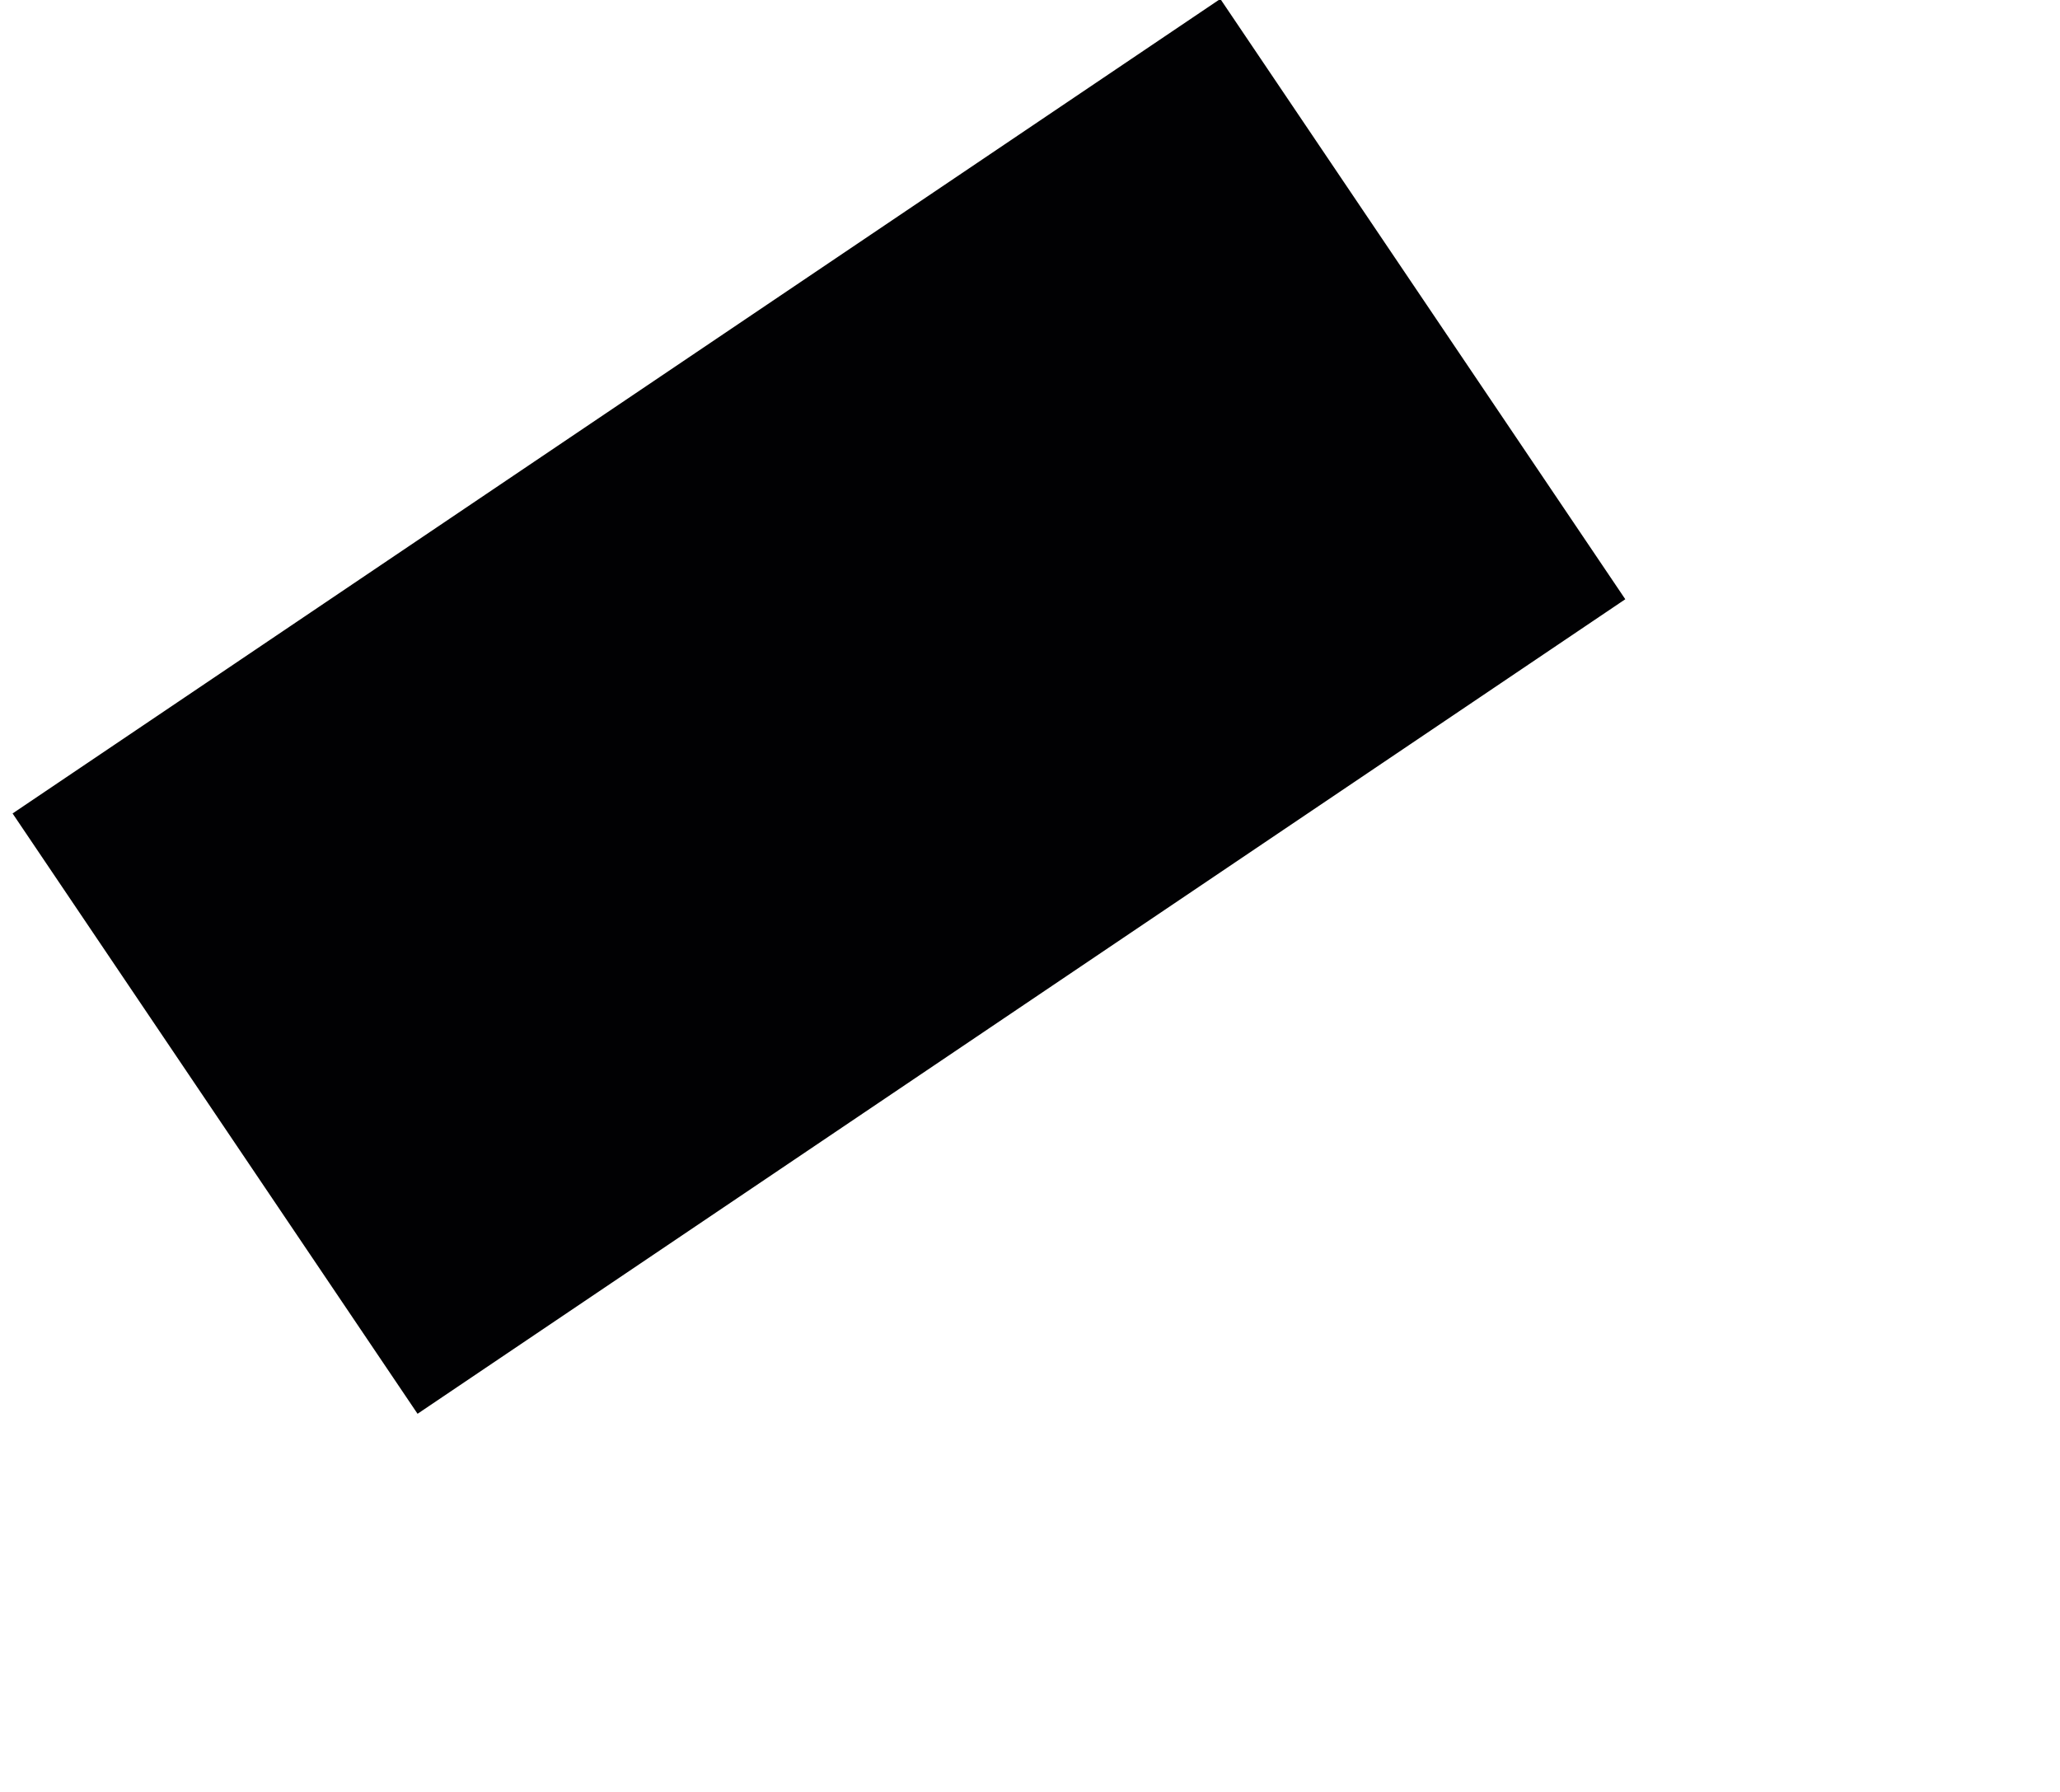 <?xml version="1.0" encoding="UTF-8"?>
<svg width="146px" height="127px" viewBox="0 0 146 127" version="1.1" xmlns="http://www.w3.org/2000/svg" xmlns:xlink="http://www.w3.org/1999/xlink">
    <!-- Generator: Sketch 41 (35326) - http://www.bohemiancoding.com/sketch -->
    <title>3</title>
    <desc>Created with Sketch.</desc>
    <defs></defs>
    <g id="Page-1" stroke="none" stroke-width="1" fill="none" fill-rule="evenodd">
        <g id="Artboard-5-Copy-2" transform="translate(-323, -228)" fill="#010103">
            <g id="Rectangle-3-Copy-4" transform="translate(323.892, 227.864)">
                <rect transform="translate(57.149, 50.204) rotate(-34) translate(-57.149, -50.204) " x="5.525" y="24.54" width="103.249" height="51.327"></rect>
            </g>
        </g>
    </g>
</svg>